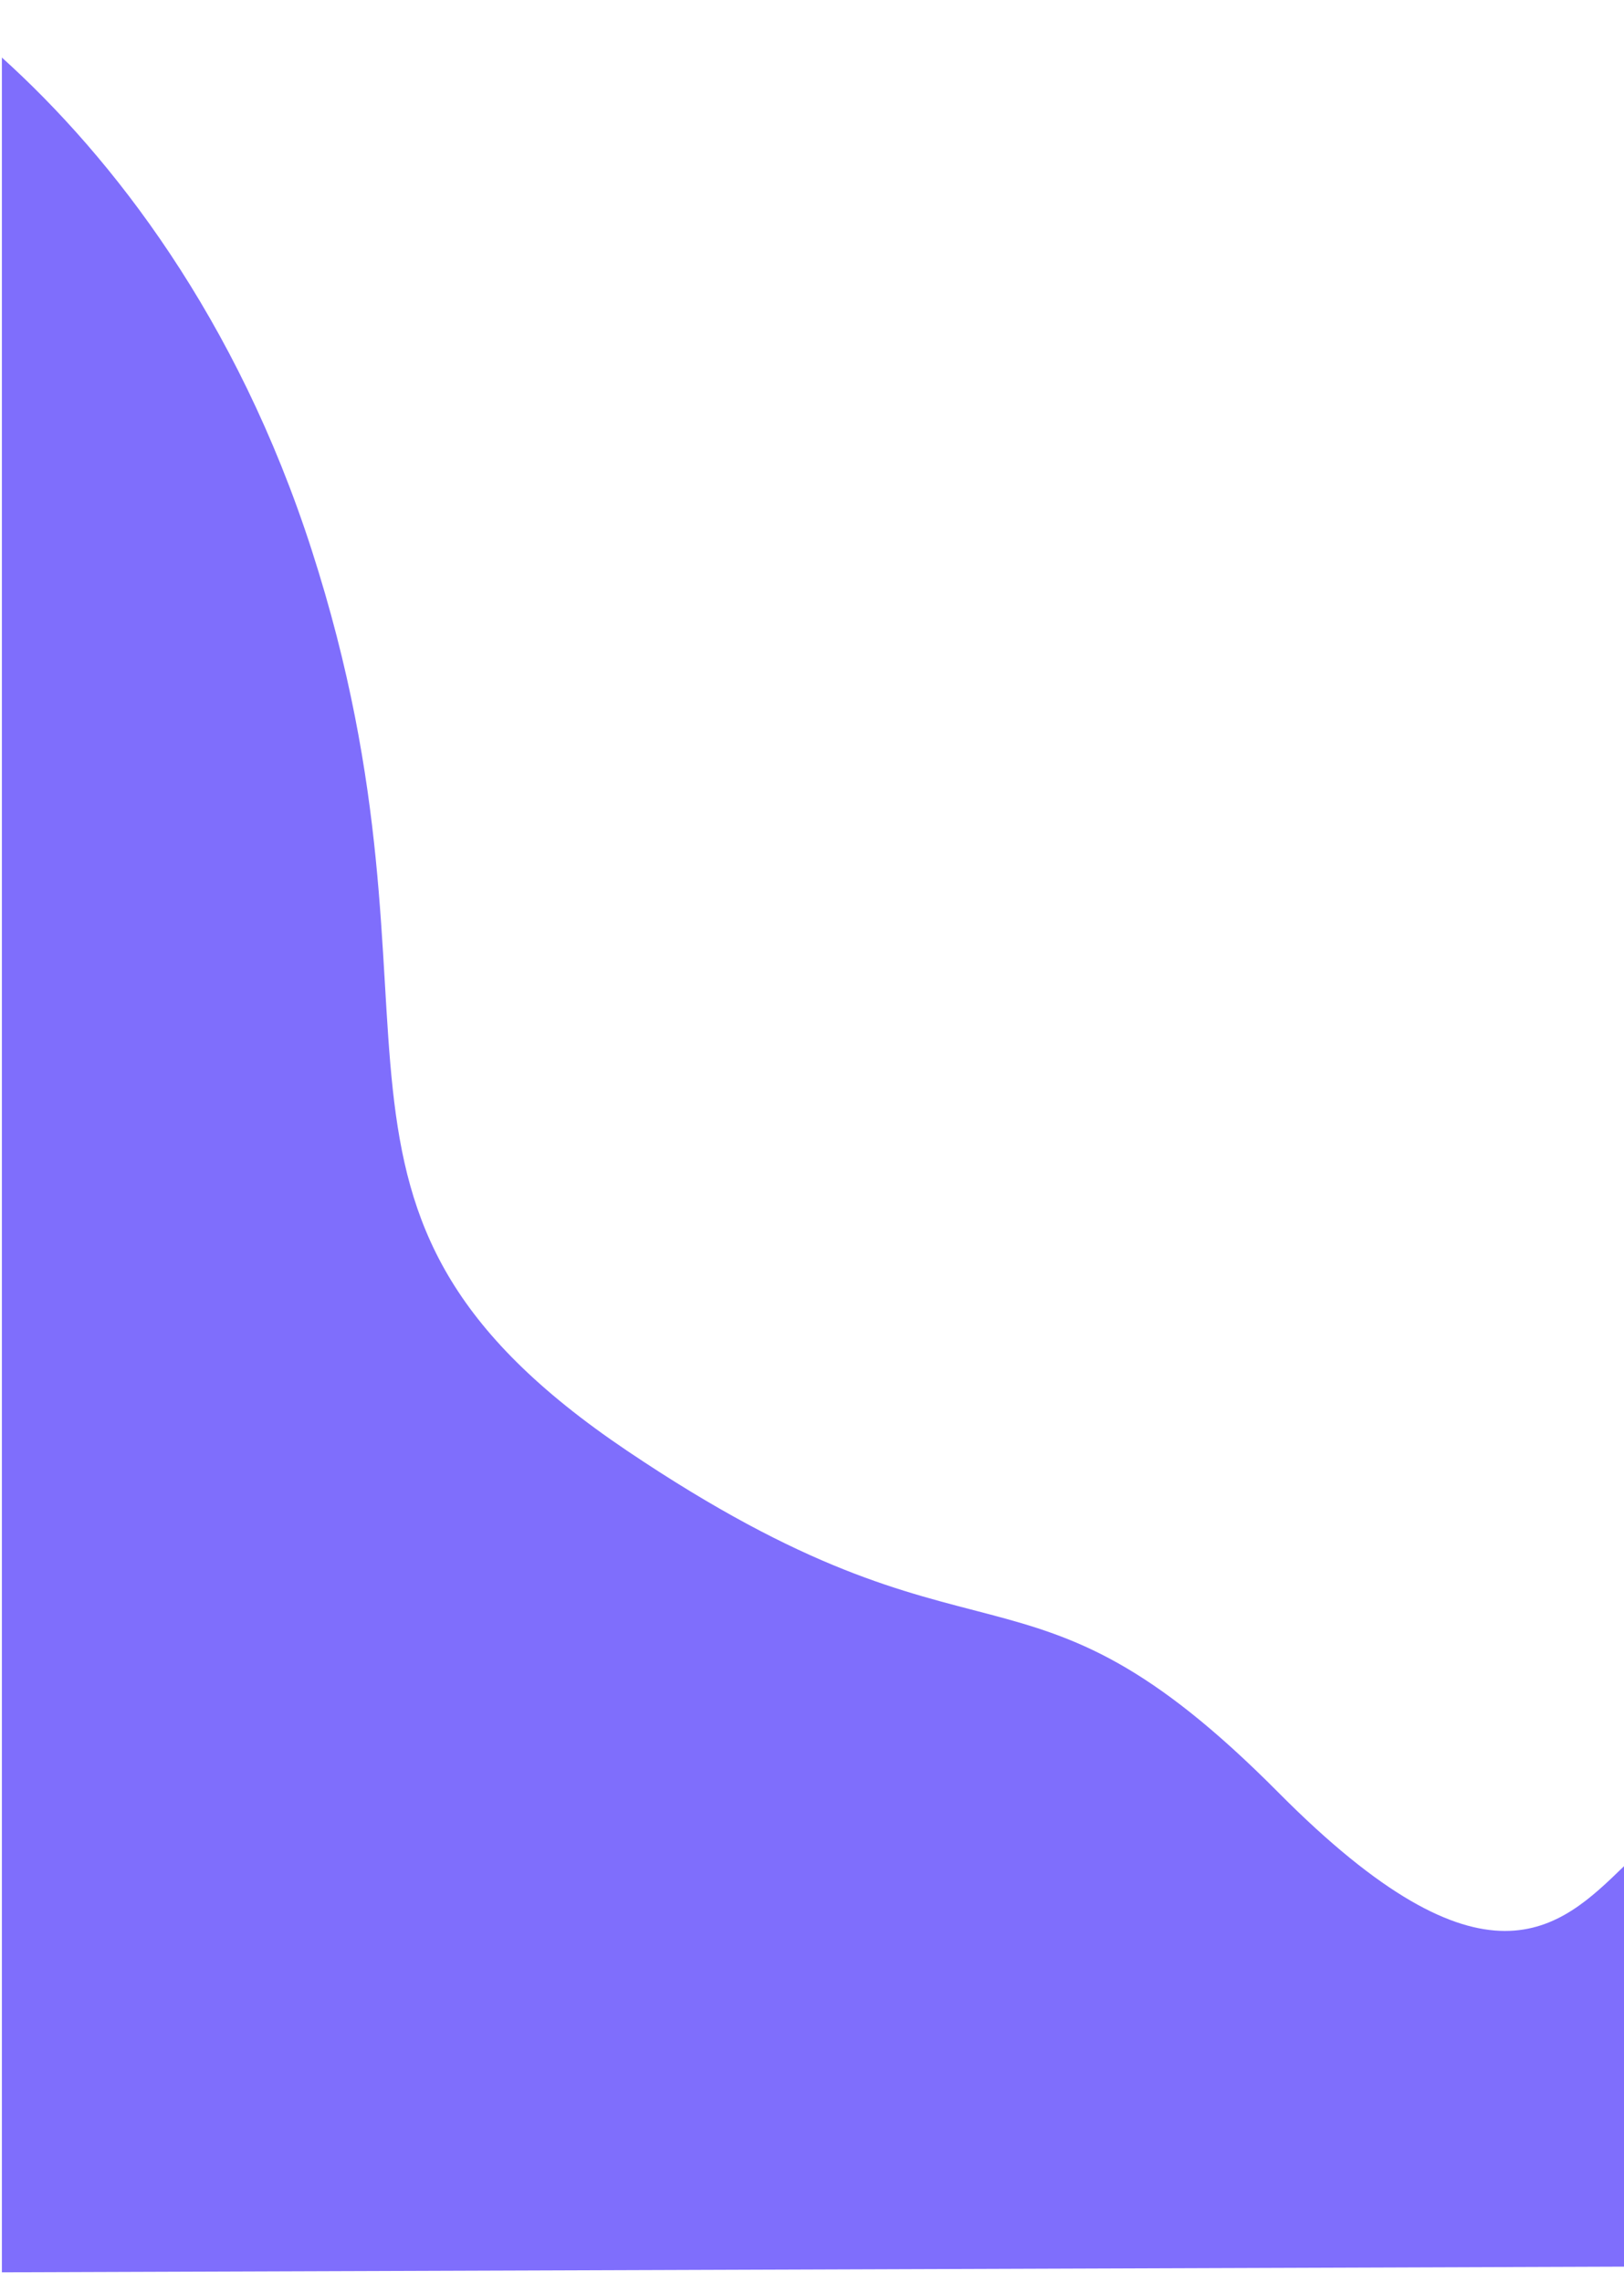 <svg width="430" height="604" viewBox="0 0 430 604" fill="none" xmlns="http://www.w3.org/2000/svg">
<g filter="url(#filter0_d_24_641)">
<path d="M166 388C71 324 123.5 276.5 82.5 149.5C62.68 88.105 29.933 45.772 0.5 19.233V605.5L430 604V498L429.963 498.036C412.971 514.528 393.26 533.66 338.5 478.5C270 409.5 261 452 166 388Z" fill="#7F6EFC"/>
</g>
<defs>
<filter id="filter0_d_24_641" x="-14.5" y="0.233" width="459.5" height="616.267" filterUnits="userSpaceOnUse" color-interpolation-filters="sRGB">
<feFlood flood-opacity="0" result="BackgroundImageFix"/>
<feColorMatrix in="SourceAlpha" type="matrix" values="0 0 0 0 0 0 0 0 0 0 0 0 0 0 0 0 0 0 127 0" result="hardAlpha"/>
<feOffset dy="-4"/>
<feGaussianBlur stdDeviation="7.5"/>
<feComposite in2="hardAlpha" operator="out"/>
<feColorMatrix type="matrix" values="0 0 0 0 0 0 0 0 0 0 0 0 0 0 0 0 0 0 0.25 0"/>
<feBlend mode="normal" in2="BackgroundImageFix" result="effect1_dropShadow_24_641"/>
<feBlend mode="normal" in="SourceGraphic" in2="effect1_dropShadow_24_641" result="shape"/>
</filter>
</defs>
</svg>
